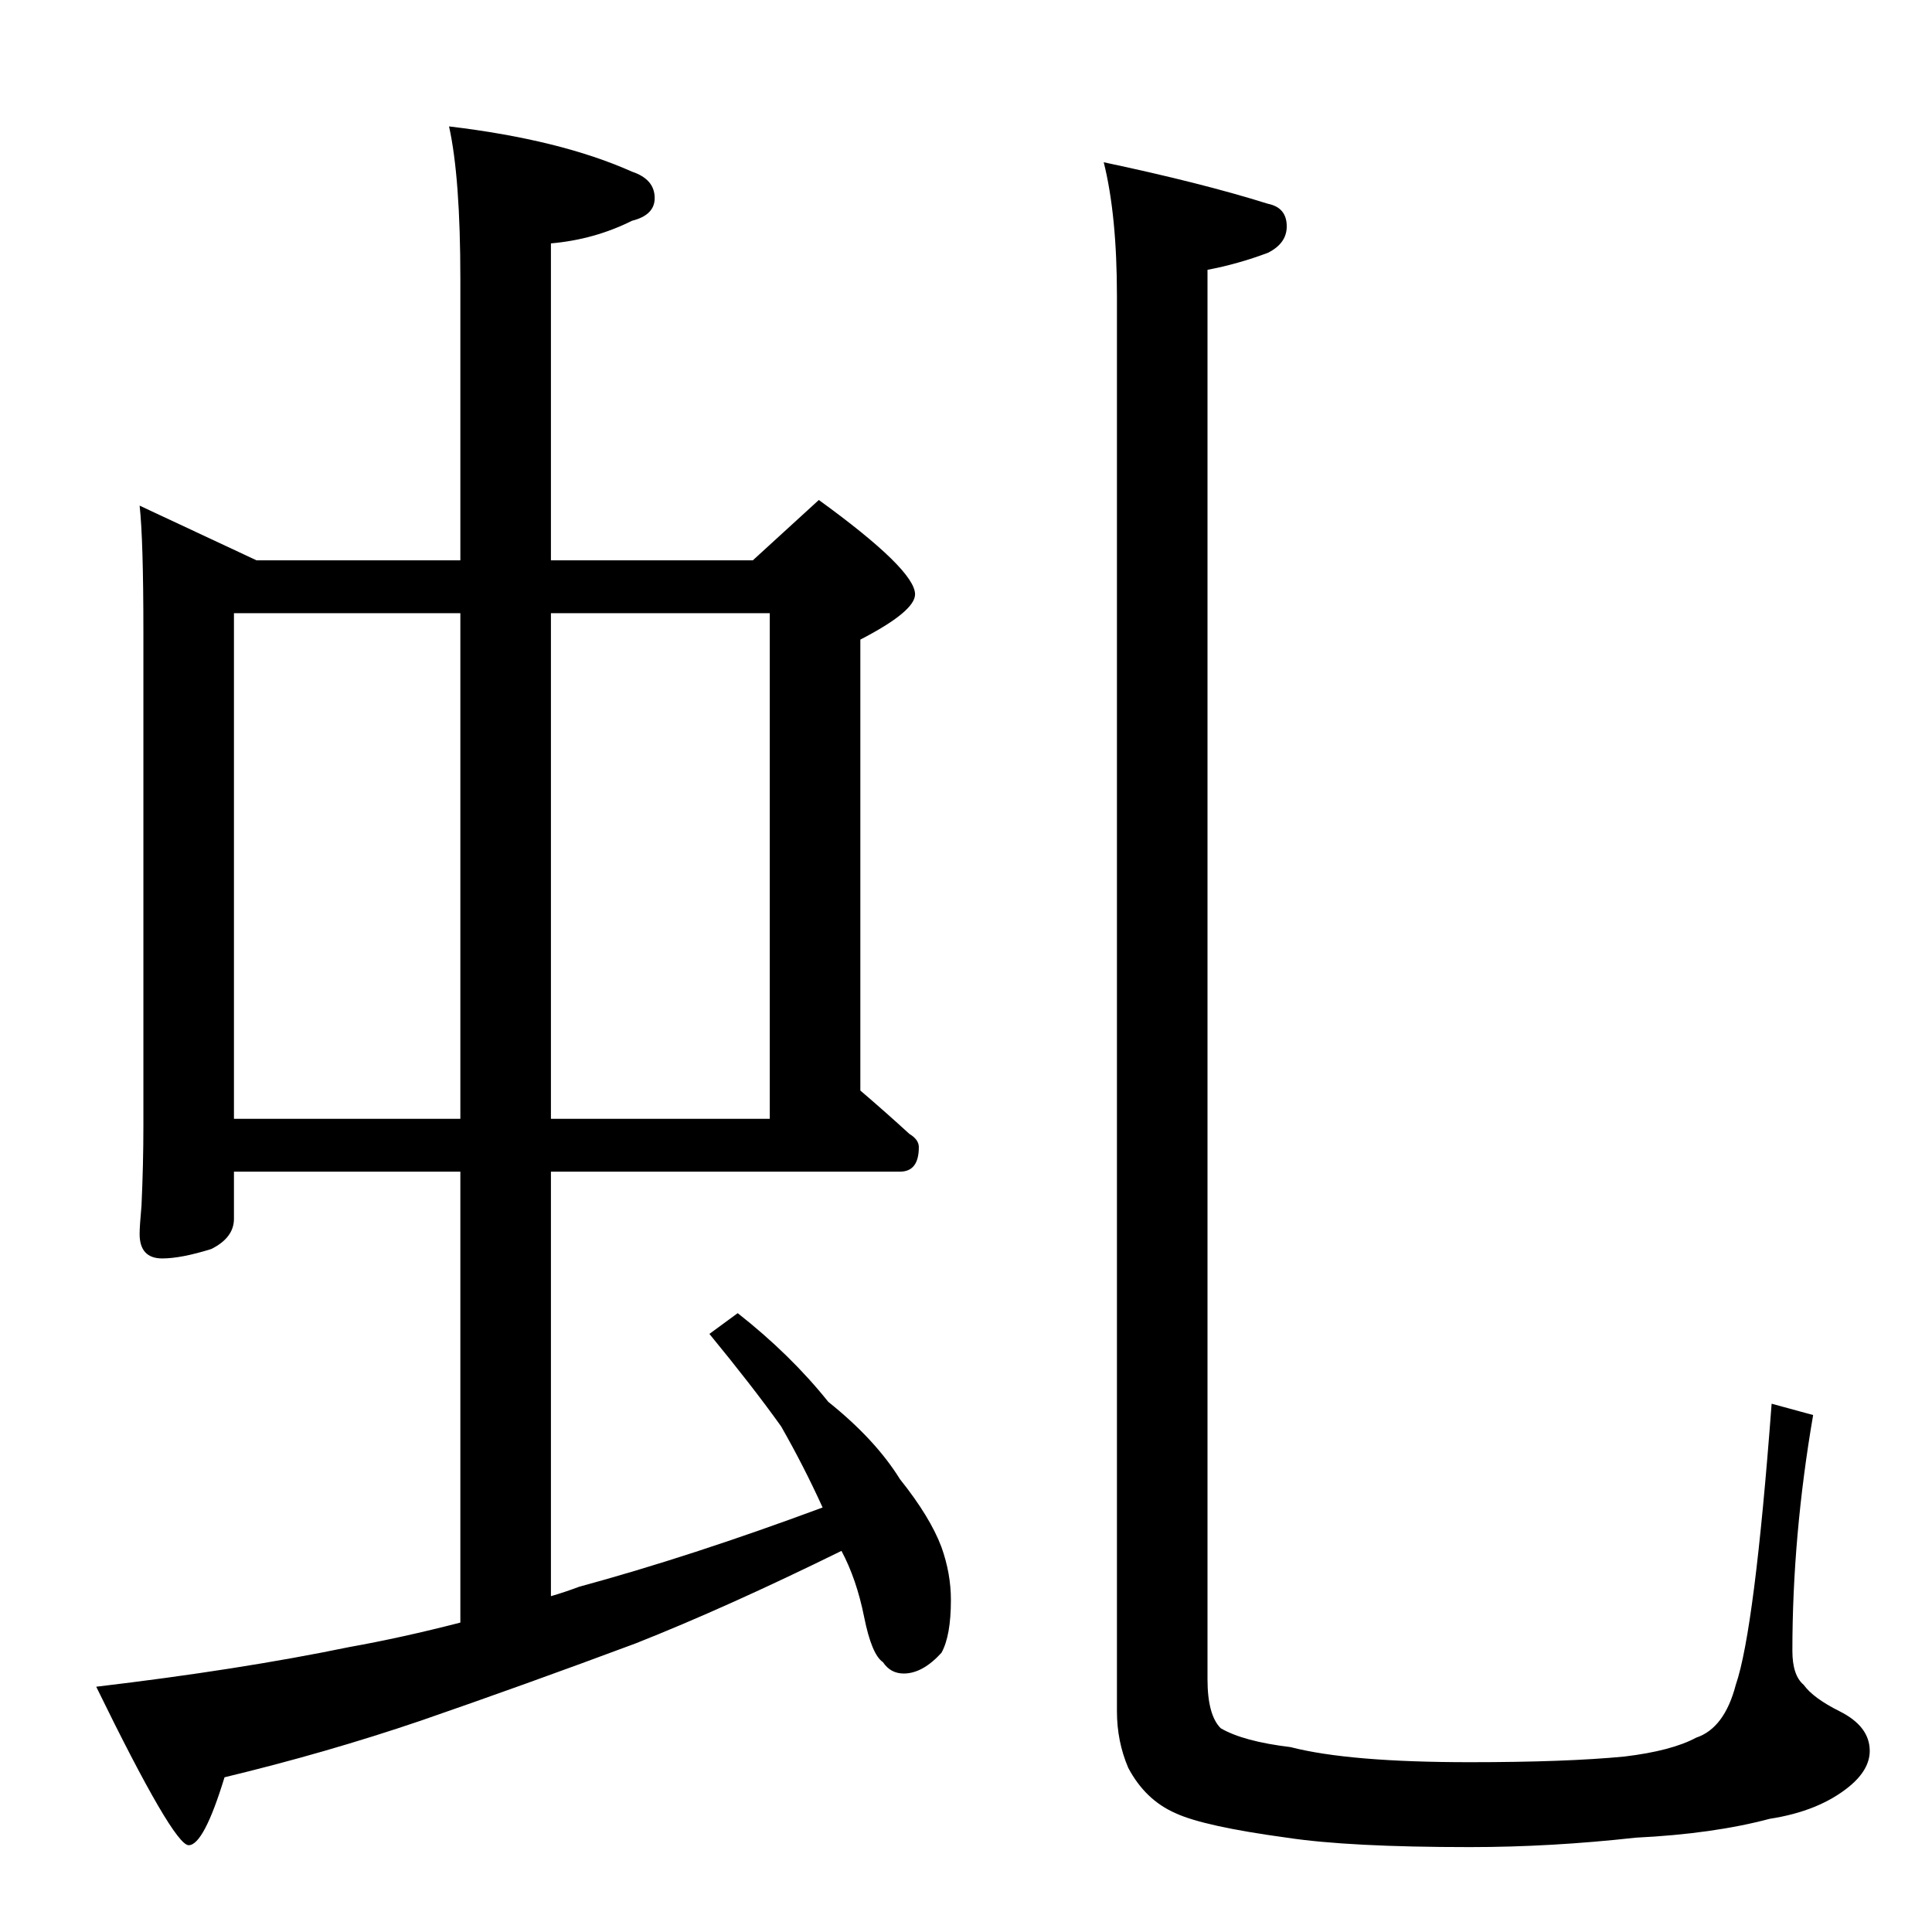 <?xml version="1.0" standalone="no"?>
<!DOCTYPE svg PUBLIC "-//W3C//DTD SVG 1.1//EN" "http://www.w3.org/Graphics/SVG/1.1/DTD/svg11.dtd" >
<svg xmlns="http://www.w3.org/2000/svg" xmlns:xlink="http://www.w3.org/1999/xlink" version="1.1" viewBox="0 -204 1024 1024">
  <g transform="matrix(1 0 0 -1 0 820)">
   <path fill="currentColor"
d="M74 756l62 -29h108v149q0 54 -6 81q59 -7 97 -24q12 -4 12 -14q0 -9 -12 -12q-20 -10 -43 -12v-168h107l35 32q51 -37 51 -50q0 -9 -29 -24v-239q14 -12 26 -23q5 -3 5 -7q0 -13 -10 -13h-185v-225q7 2 15 5q59 16 129 42q-10 22 -22 43q-15 21 -38 49l15 11
q28 -22 48 -47q25 -20 38 -41q16 -20 22 -36q5 -14 5 -28q0 -19 -5 -28q-10 -11 -20 -11q-7 0 -11 6q-6 4 -10 24t-12 35q-61 -30 -109 -49q-59 -22 -114 -41q-50 -17 -104 -30q-11 -36 -19 -36t-49 84q76 9 134 21q28 5 59 13v239h-120v-25q0 -10 -12 -16q-16 -5 -26 -5
q-12 0 -12 13q0 4 1 15q1 22 1 42v262q0 49 -2 67zM124 431h120v268h-120v-268zM292 699v-268h116v268h-116zM585 938q52 -11 87 -22q10 -2 10 -12q0 -9 -10 -14q-16 -6 -32 -9v-747q0 -19 7 -26q12 -7 37 -10q31 -8 95 -8q51 0 82 3q25 3 38 10q15 5 21 28q10 29 19 149
l22 -6q-11 -64 -11 -125q0 -13 6 -18q5 -7 19 -14q16 -8 16 -21q0 -10 -11 -19q-16 -13 -42 -17q-30 -8 -71 -10q-45 -5 -88 -5q-64 0 -97 5q-44 6 -59 13q-16 7 -25 24q-6 14 -6 30v750q0 43 -7 71z" />
  </g>

</svg>
